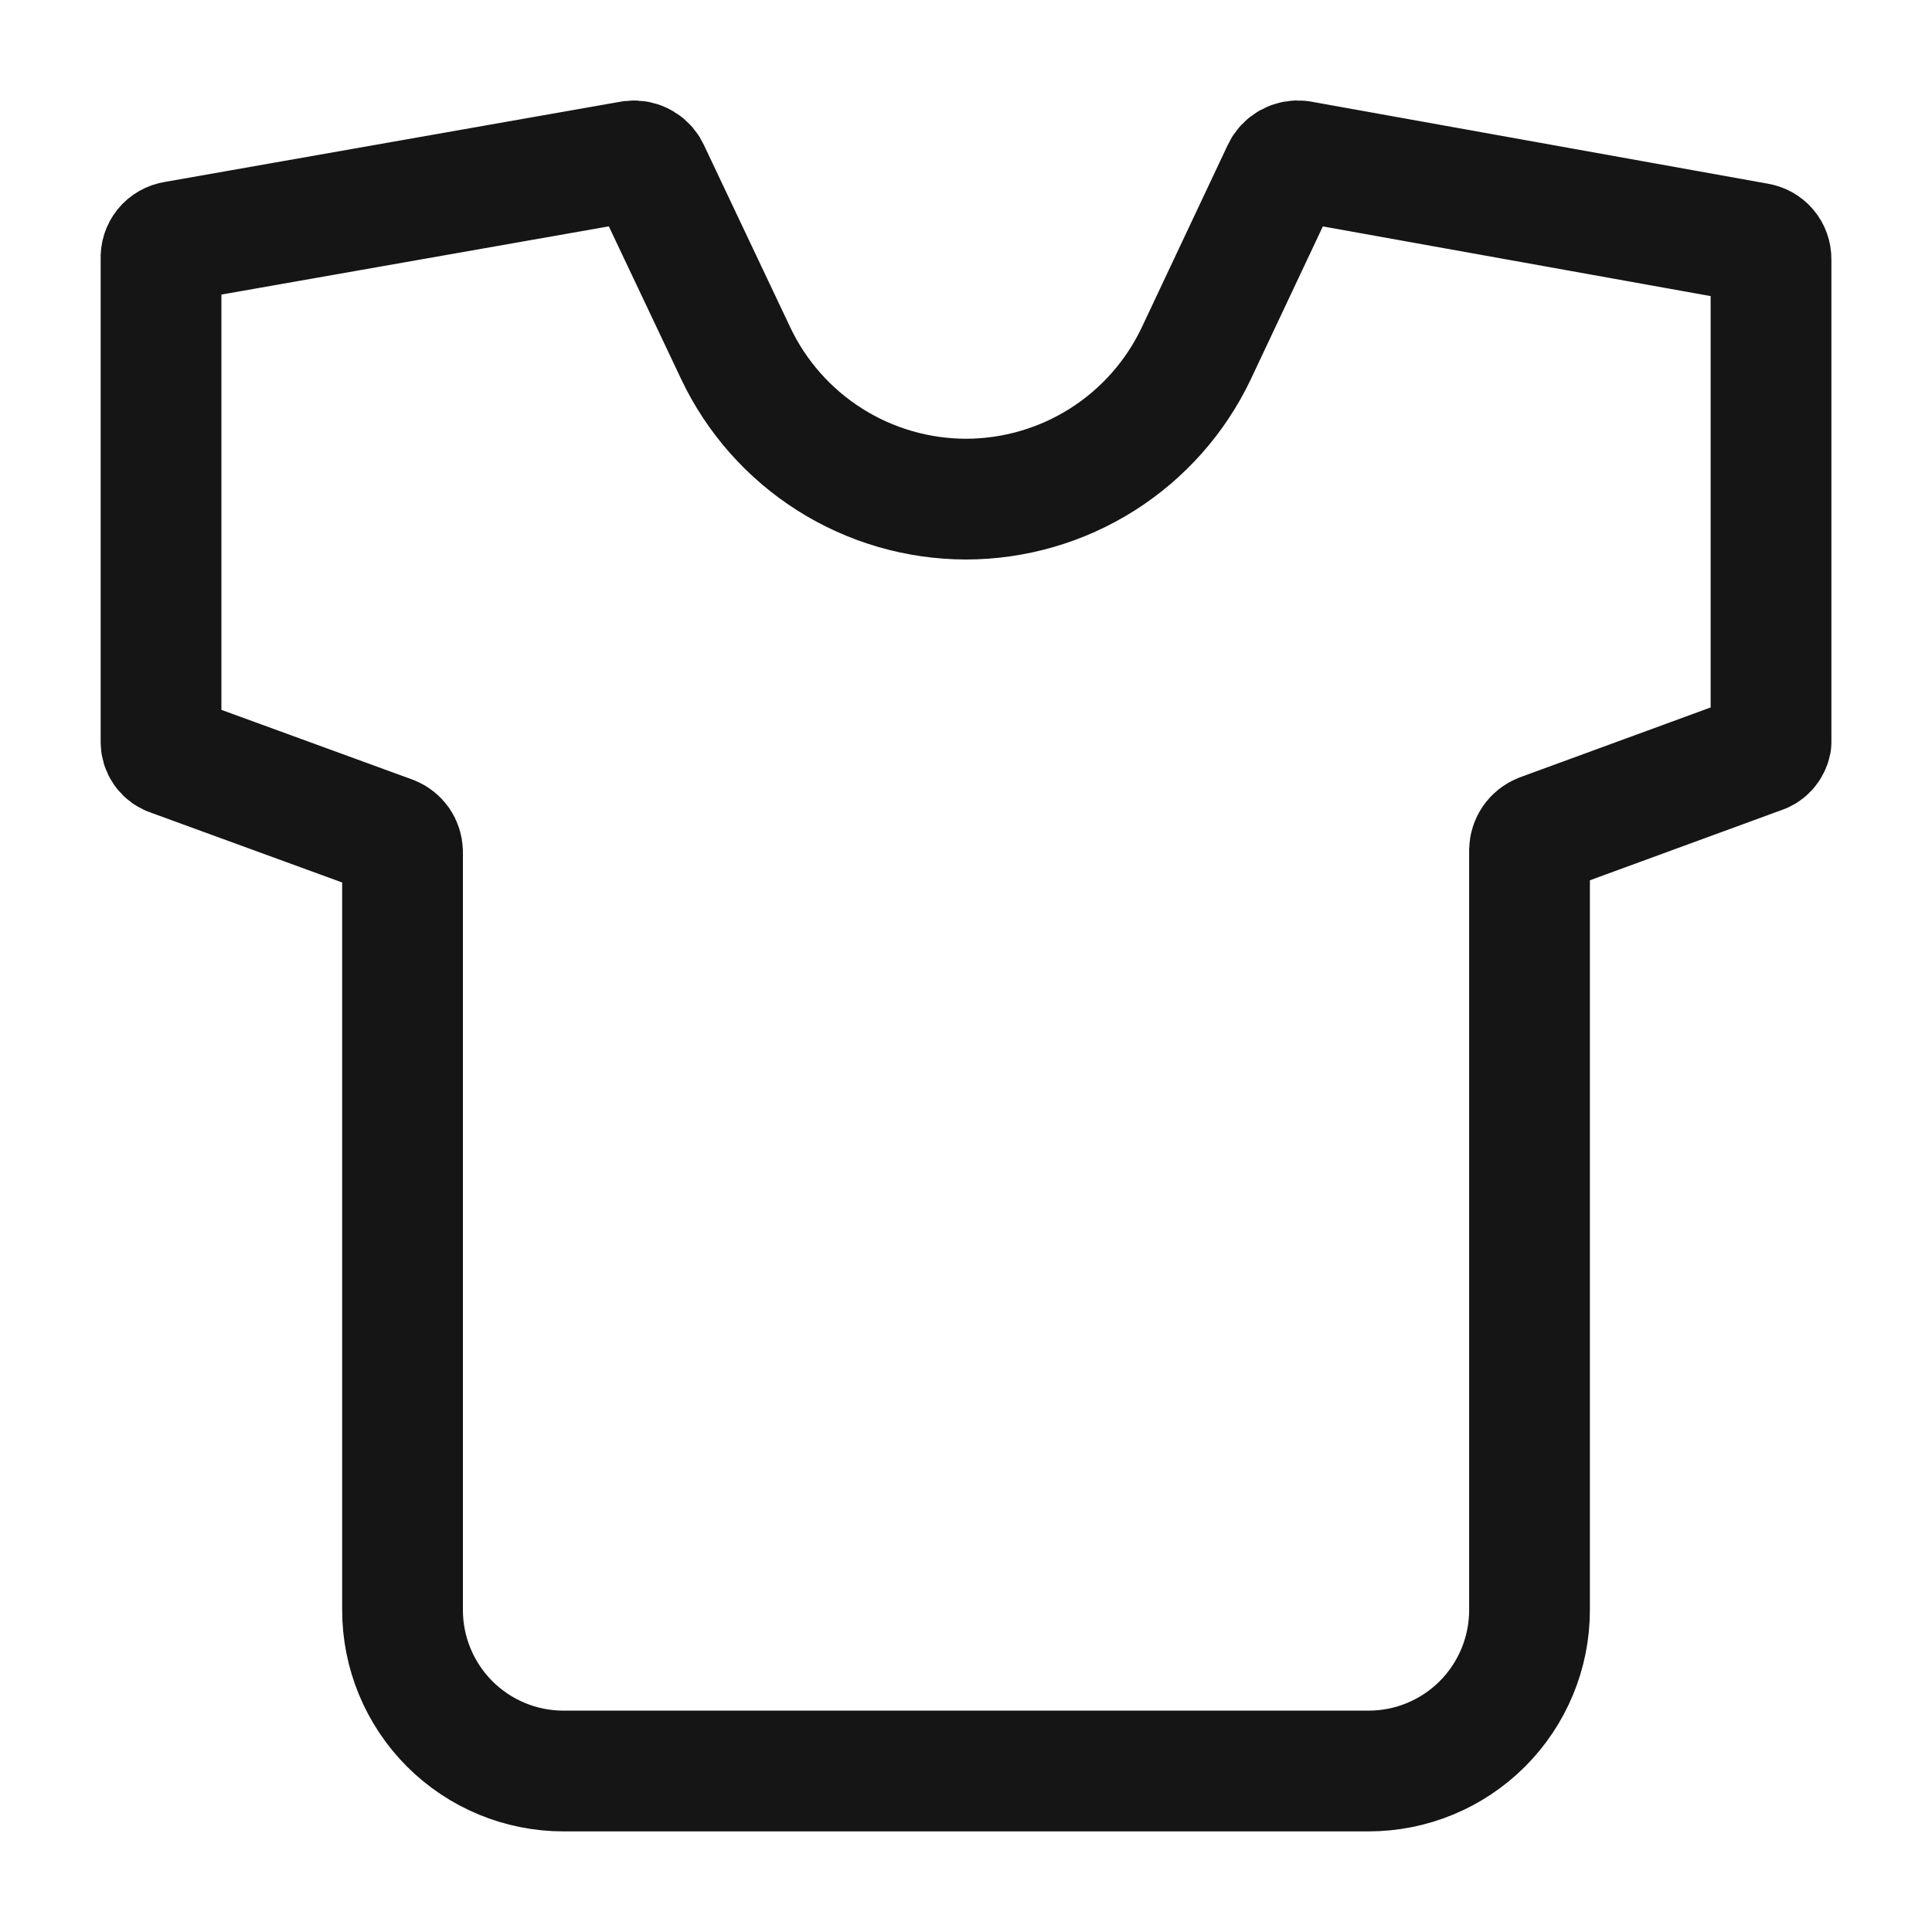 <svg width="40" height="40" viewBox="0 0 40 40" fill="none" xmlns="http://www.w3.org/2000/svg">
<path fill-rule="evenodd" clip-rule="evenodd" d="M3.334 5.35V15.35C3.331 15.417 3.351 15.483 3.39 15.538C3.429 15.592 3.486 15.632 3.55 15.65L8.117 17.317C8.18 17.343 8.234 17.387 8.273 17.443C8.311 17.499 8.332 17.565 8.334 17.634V33.334C8.334 34.218 8.685 35.065 9.31 35.691C9.935 36.316 10.783 36.667 11.667 36.667H28.334C29.218 36.667 30.066 36.316 30.691 35.691C31.316 35.065 31.667 34.218 31.667 33.334V17.6C31.669 17.528 31.692 17.457 31.733 17.398C31.775 17.339 31.833 17.293 31.9 17.267L36.45 15.6C36.505 15.585 36.554 15.556 36.592 15.515C36.63 15.473 36.656 15.422 36.667 15.367V5.367C36.668 5.286 36.64 5.208 36.588 5.147C36.536 5.086 36.463 5.046 36.384 5.034L26.917 3.333C26.843 3.323 26.767 3.337 26.701 3.373C26.634 3.409 26.582 3.465 26.55 3.534L24.767 7.317C24.339 8.219 23.664 8.981 22.82 9.515C21.976 10.049 20.999 10.332 20 10.334V10.334C19.002 10.332 18.024 10.049 17.181 9.515C16.337 8.981 15.662 8.219 15.234 7.317L13.45 3.55C13.421 3.479 13.37 3.419 13.304 3.38C13.237 3.34 13.16 3.324 13.084 3.333L3.617 5C3.535 5.013 3.46 5.055 3.407 5.12C3.355 5.185 3.329 5.267 3.334 5.35V5.35Z" stroke="#151515" stroke-width="2.5" stroke-linecap="round" stroke-linejoin="round"/>
</svg>
